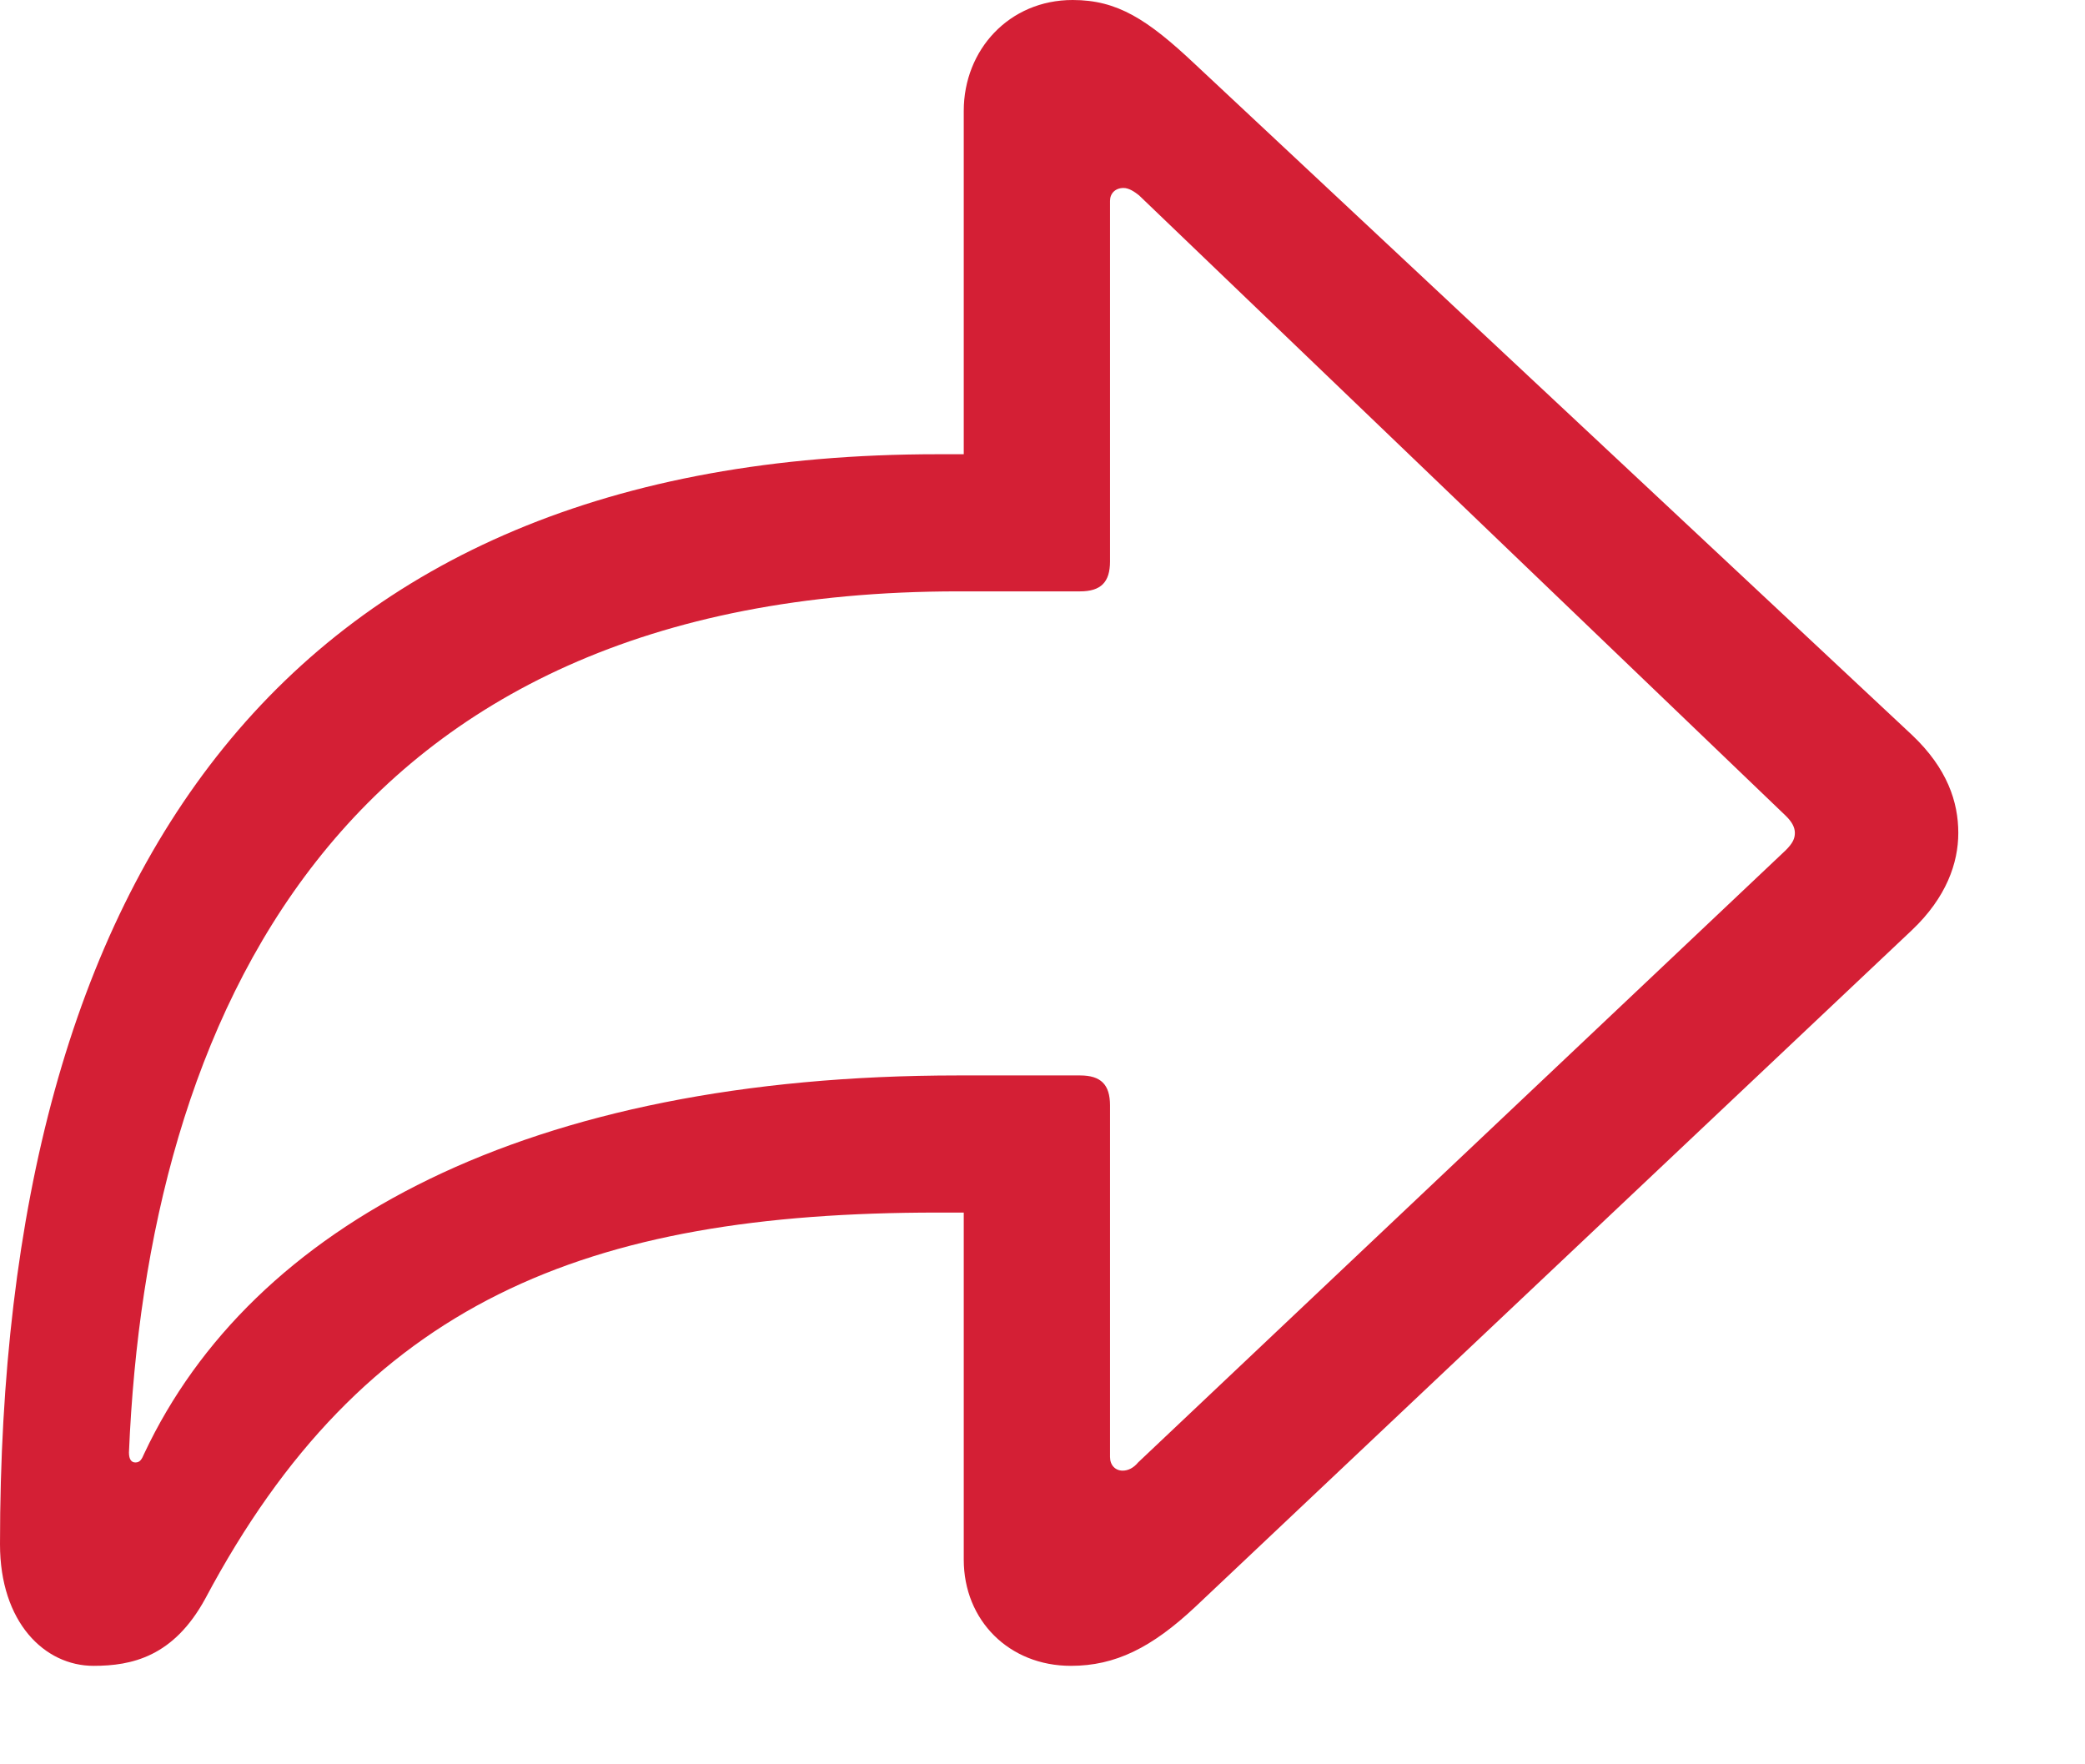 <svg width="13" height="11" viewBox="0 0 13 11" fill="none" xmlns="http://www.w3.org/2000/svg">
<g id="arrowshape.turn.up.forward" clip-path="url(#clip0_71_2497)">
<g id="Group">
<path id="Vector" d="M6.677 10.386C6.954 10.386 7.181 10.273 7.453 10.018L11.921 5.799C12.136 5.595 12.21 5.38 12.21 5.193C12.21 5.001 12.142 4.791 11.921 4.582L7.453 0.402C7.153 0.119 6.966 0 6.688 0C6.292 0 6.009 0.311 6.009 0.691V2.832H5.845C1.773 2.832 0 5.442 0 9.628C0 10.115 0.278 10.386 0.583 10.386C0.821 10.386 1.082 10.33 1.28 9.967C2.265 8.115 3.653 7.56 5.845 7.56H6.009V9.724C6.009 10.103 6.292 10.386 6.677 10.386ZM7 9.169C6.954 9.169 6.921 9.135 6.921 9.084V6.892C6.921 6.762 6.864 6.705 6.734 6.705H5.975C3.285 6.705 1.569 7.64 0.9 9.061C0.883 9.101 0.872 9.118 0.844 9.118C0.821 9.118 0.804 9.101 0.804 9.056C0.917 6.382 2.084 3.687 5.975 3.687H6.734C6.864 3.687 6.921 3.63 6.921 3.5V1.252C6.921 1.206 6.954 1.172 7.005 1.172C7.039 1.172 7.073 1.195 7.102 1.218L11.134 5.086C11.174 5.125 11.191 5.159 11.191 5.193C11.191 5.227 11.179 5.256 11.134 5.301L7.096 9.118C7.068 9.152 7.034 9.169 7 9.169Z" fill="#D41F35"/>
</g>
</g>
<defs>
<clipPath id="clip0_71_2497">
<rect width="12.21" height="10.392" fill="white"/>
</clipPath>
</defs>
</svg>
